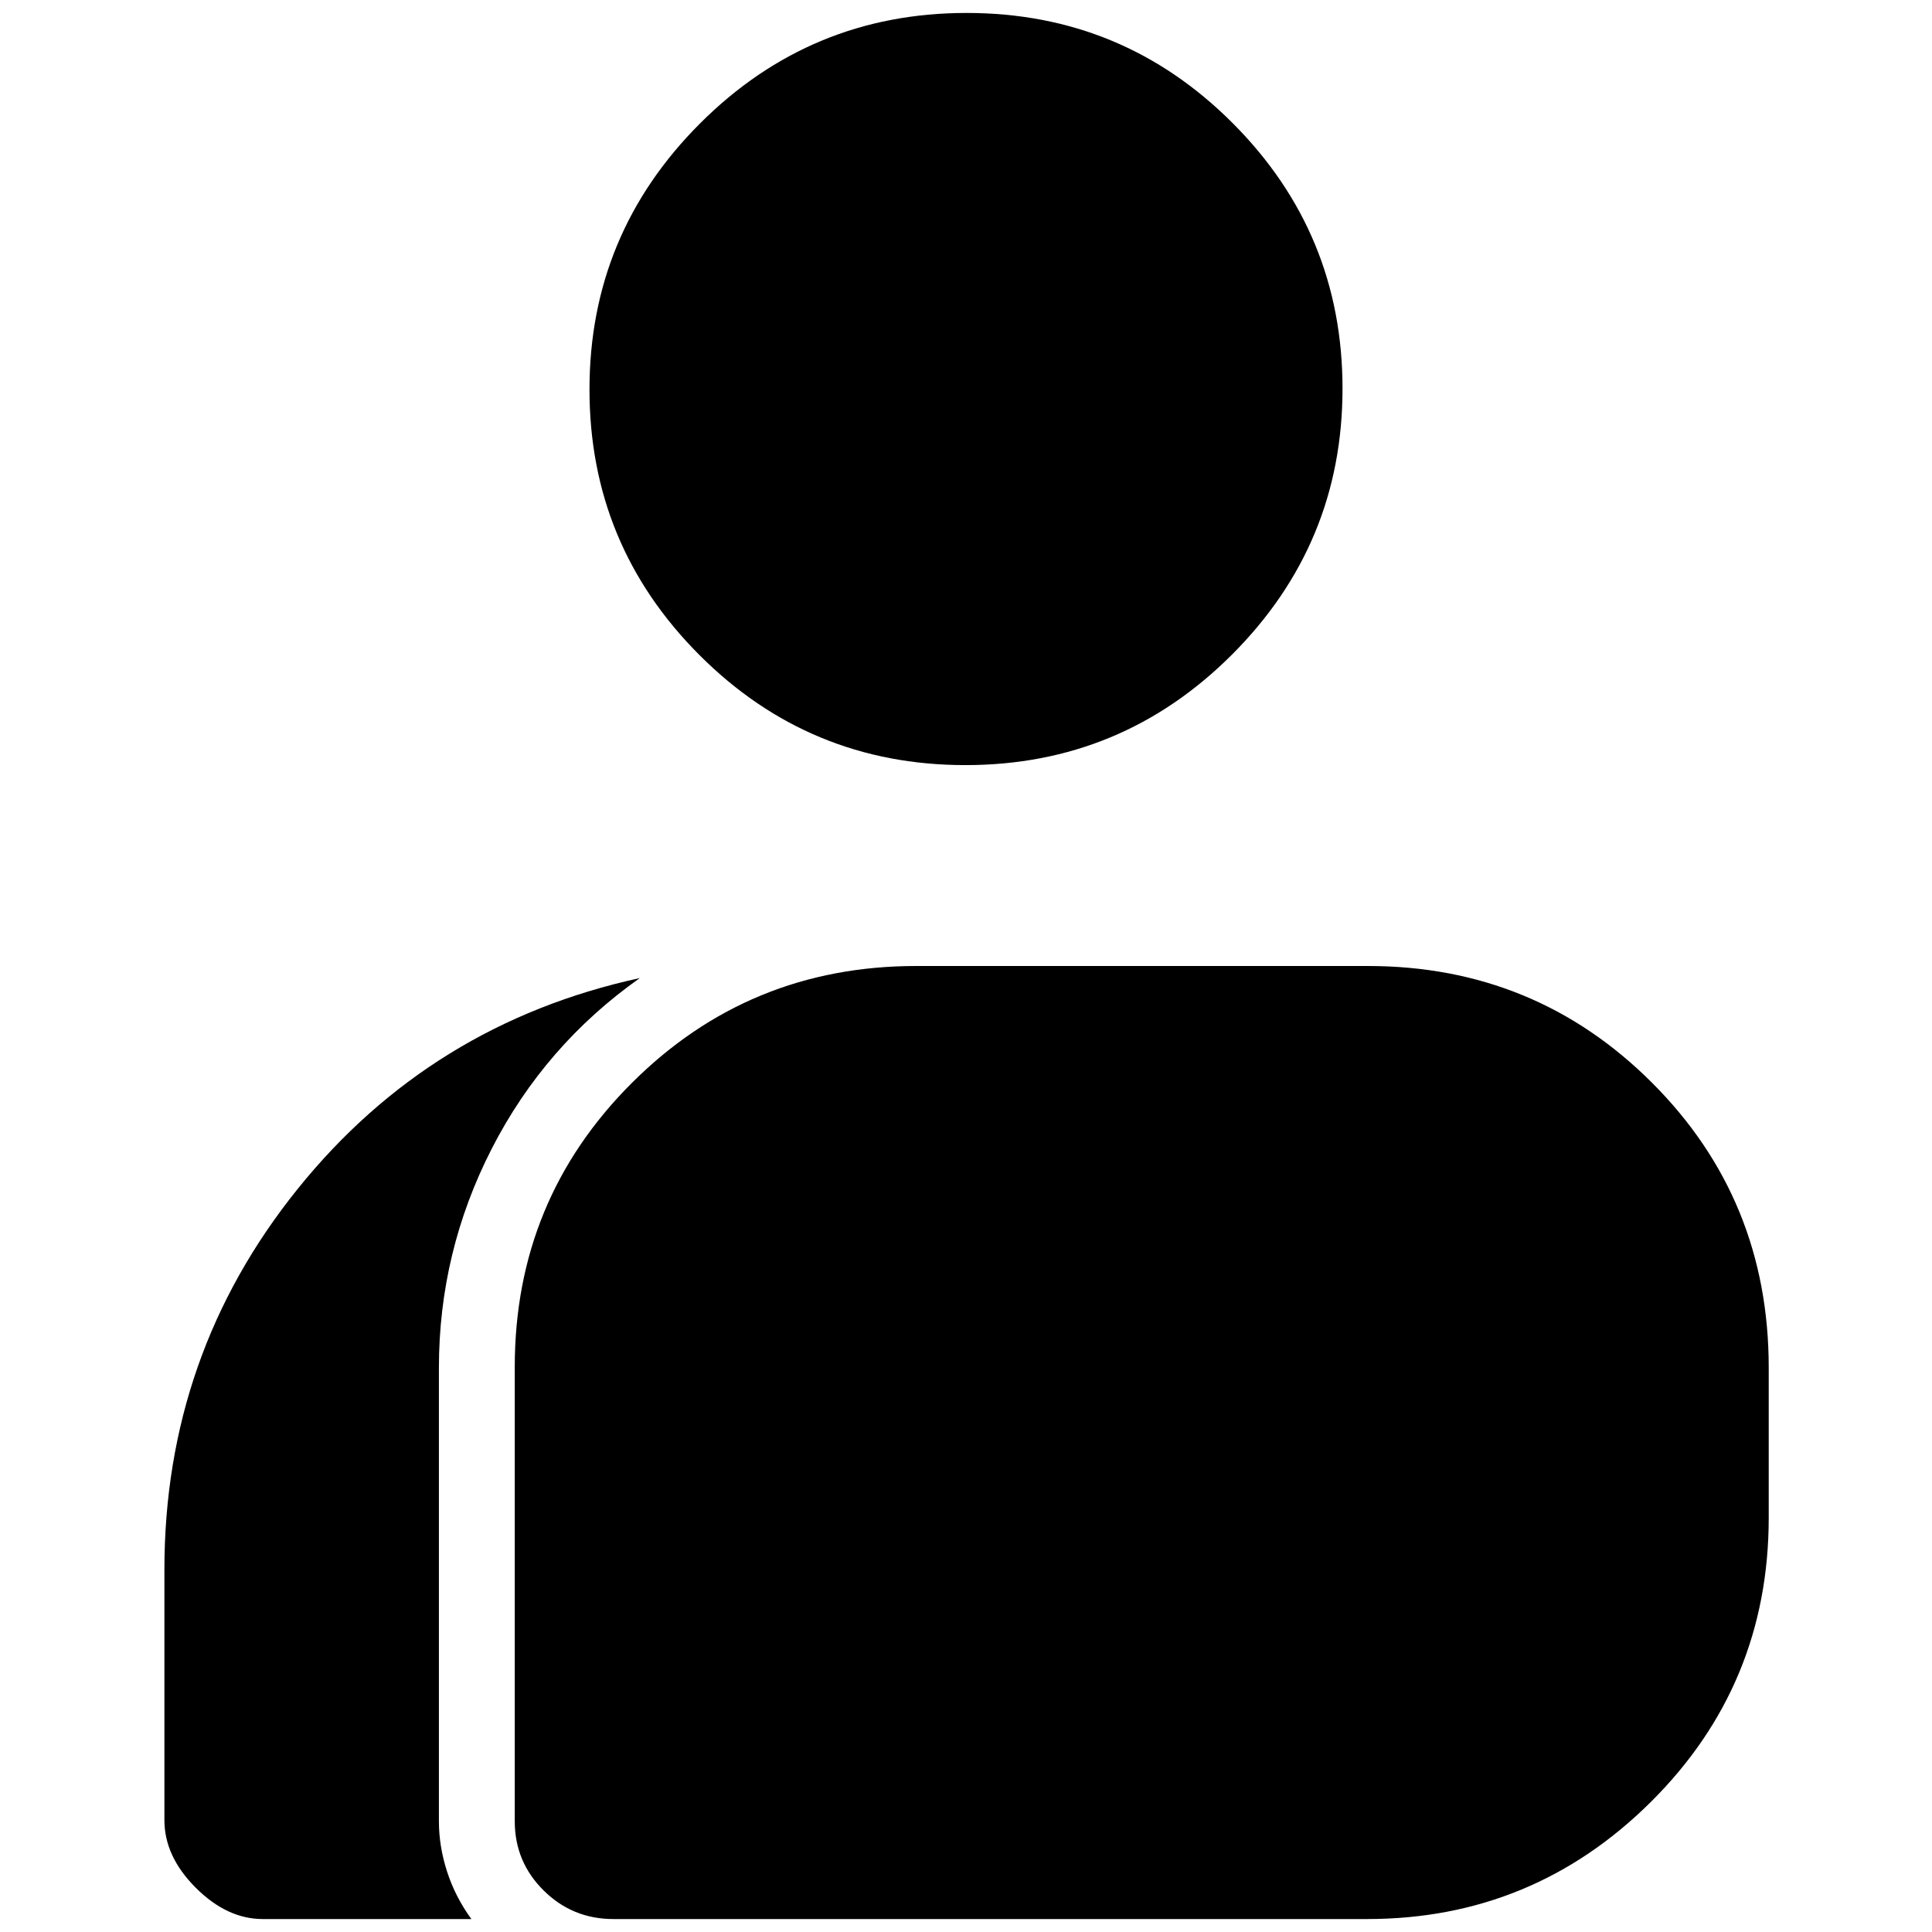 <svg xmlns="http://www.w3.org/2000/svg" height="24" viewBox="0 -960 960 960" width="24"><path d="M130.559-6.434Q112.826-6.434 97.26-22 81.695-37.565 81.695-55.565v-124.572q0-106.776 66.141-188.999T317.913-474q-47.238 33.391-73.532 84.707-26.294 51.317-26.294 108.996v225.265q0 12.467 4.065 25.033 4.065 12.565 12.065 23.565H130.559Zm174.253 0q-20.343 0-34.687-14.208-14.343-14.209-14.343-34.41V-280.82q0-82.991 58.196-141.085Q372.174-480 455.292-480h224.42q83.118 0 141.138 57.976 58.02 57.976 58.02 141.588v74.54q0 83.092-58.579 141.277Q761.712-6.434 679.319-6.434H304.812Zm174.905-573.392q-77.543 0-132.174-54.696-54.63-54.696-54.63-131.957t54.913-132.174q54.913-54.913 132.457-54.913 77.543 0 132.174 54.696 54.63 54.696 54.63 131.957t-54.913 132.174q-54.913 54.913-132.457 54.913Z"/></svg>